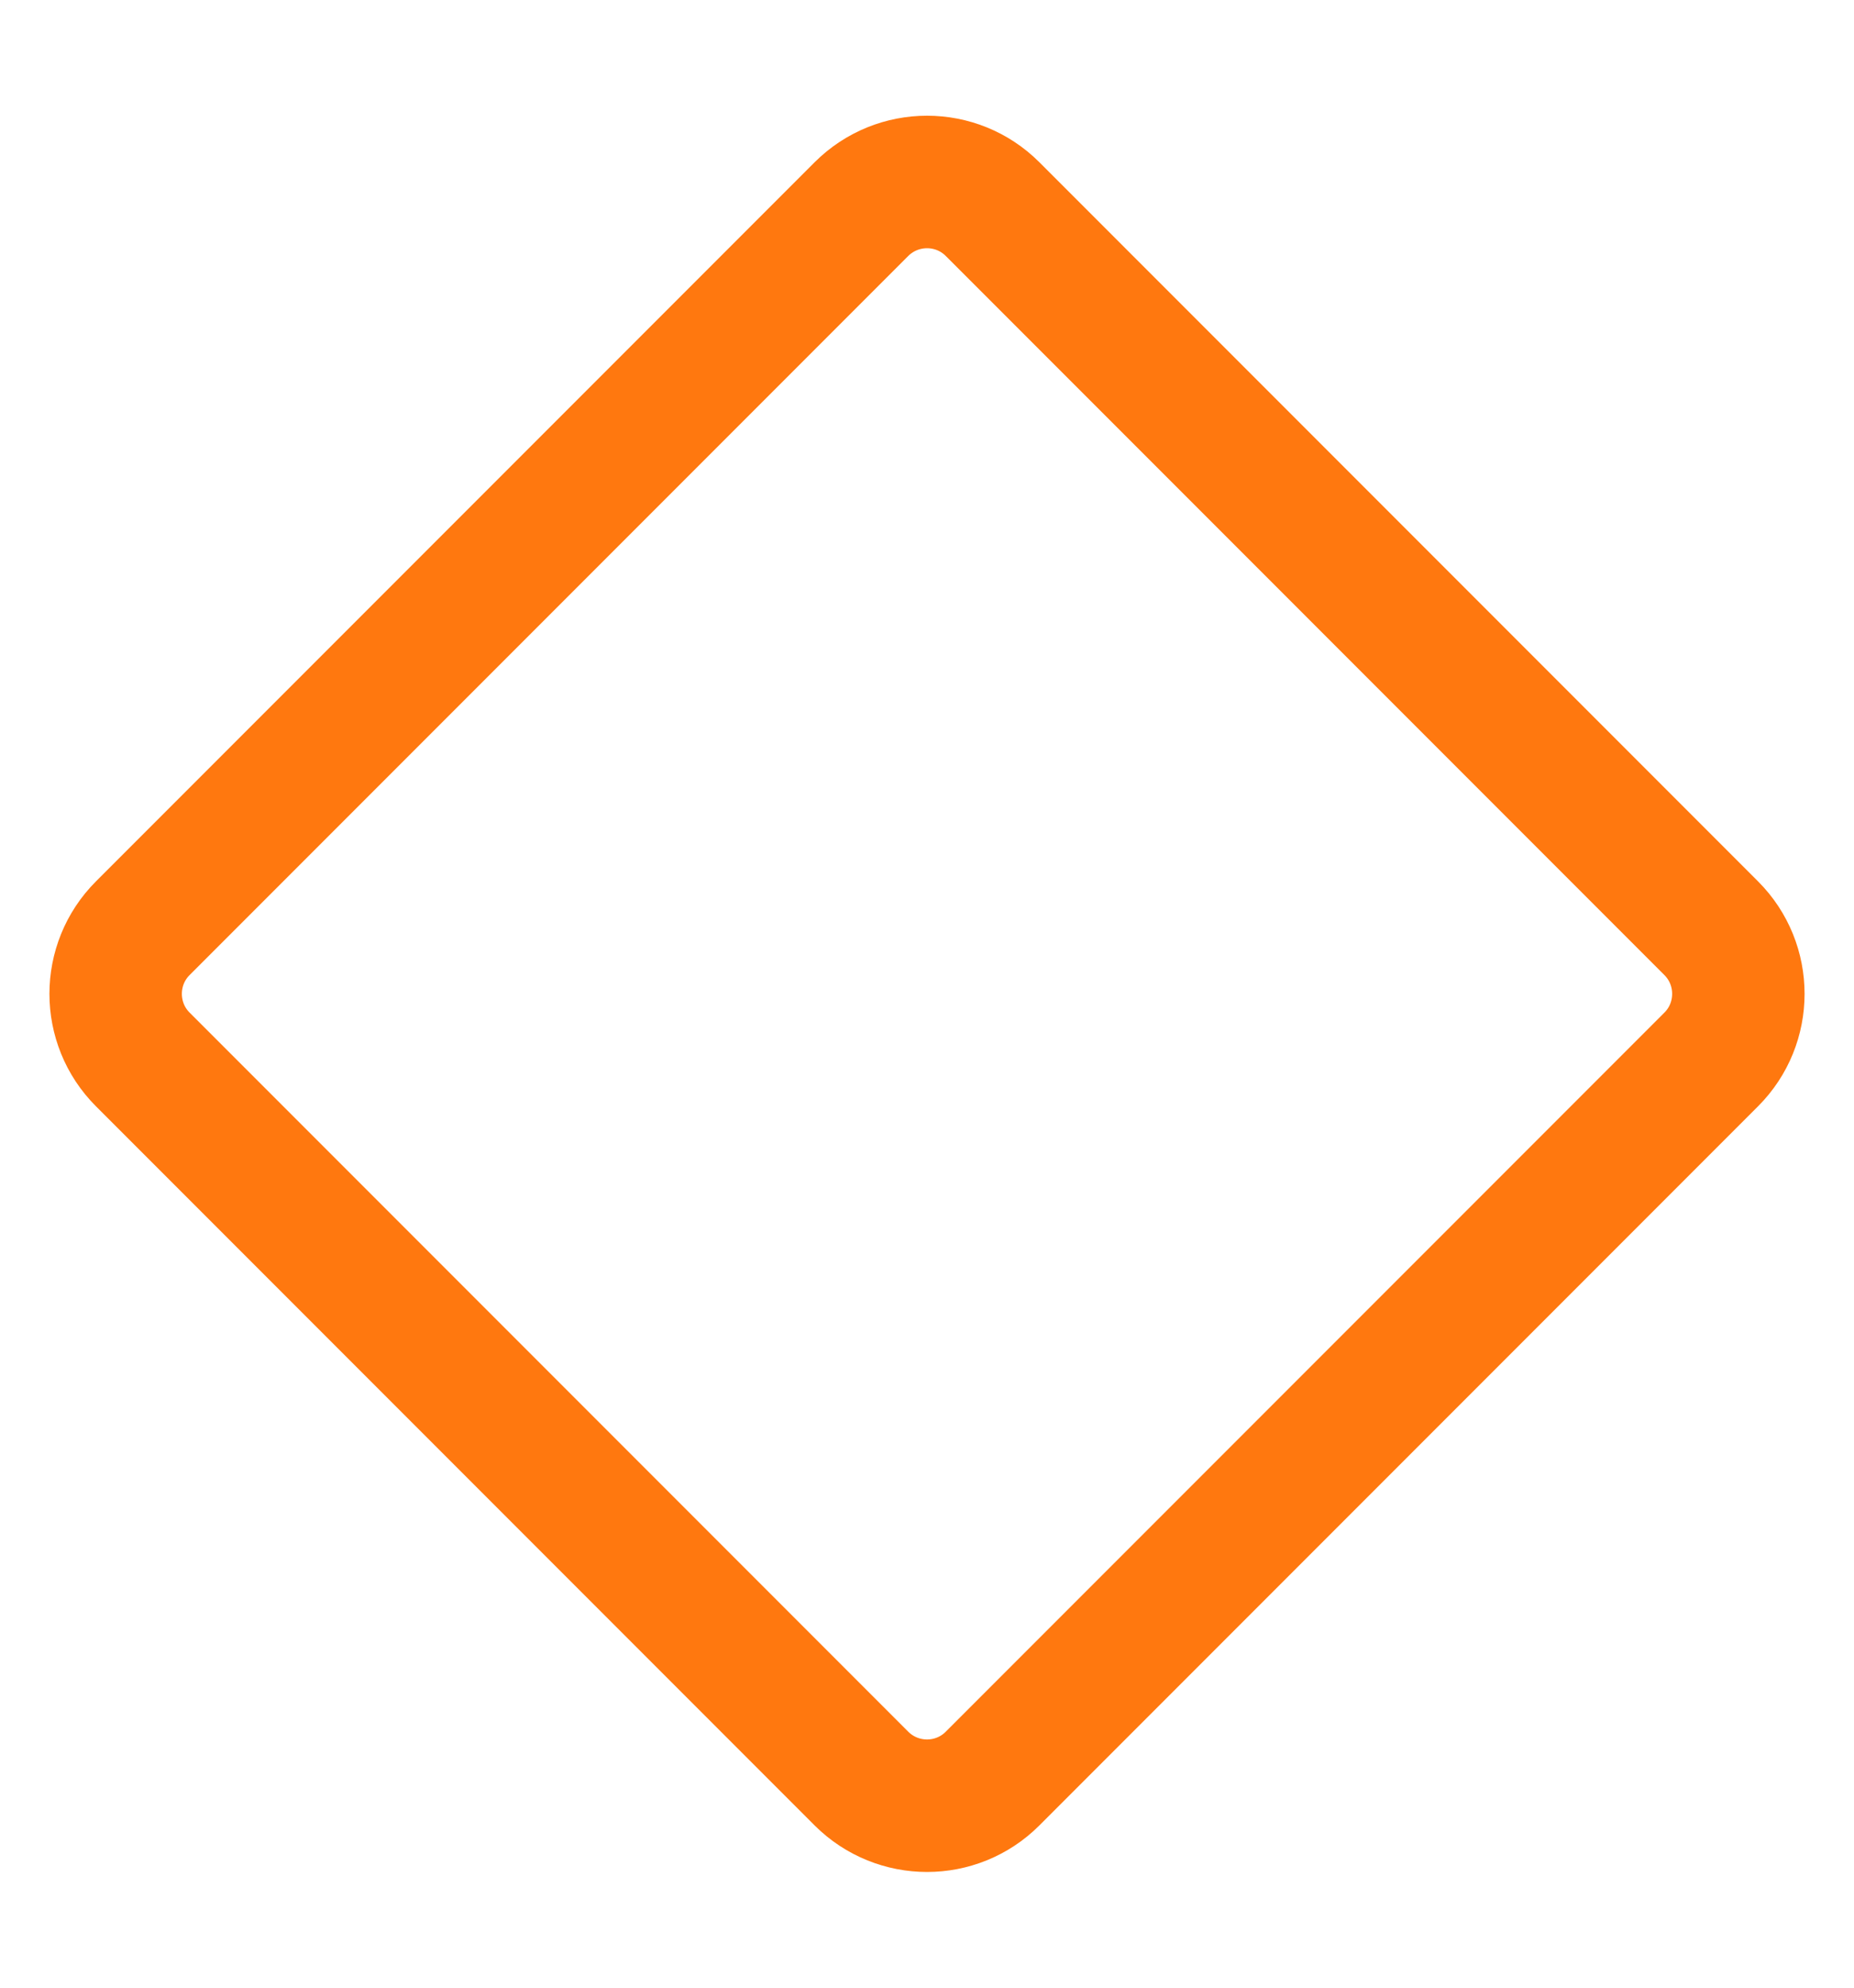<svg width="14" height="15" viewBox="0 0 14 15" fill="none" xmlns="http://www.w3.org/2000/svg">
<g id="rhombus" clip-path="url(#clip0_1607_38194)">
<path id="Polygon" d="M6.505 1.578C6.779 1.305 7.222 1.305 7.495 1.578L12.922 7.005C13.195 7.278 13.195 7.722 12.922 7.995L7.495 13.422C7.222 13.695 6.779 13.695 6.505 13.422L1.078 7.995C0.805 7.722 0.805 7.278 1.078 7.005L6.505 1.578Z" stroke="#FF780F" stroke-linecap="round" stroke-linejoin="round"/>
</g>
<defs>
<clipPath id="clip0_1607_38194">
<rect width="14" height="14" fill="white" transform="translate(0 0.5)"/>
</clipPath>
</defs>
</svg>
